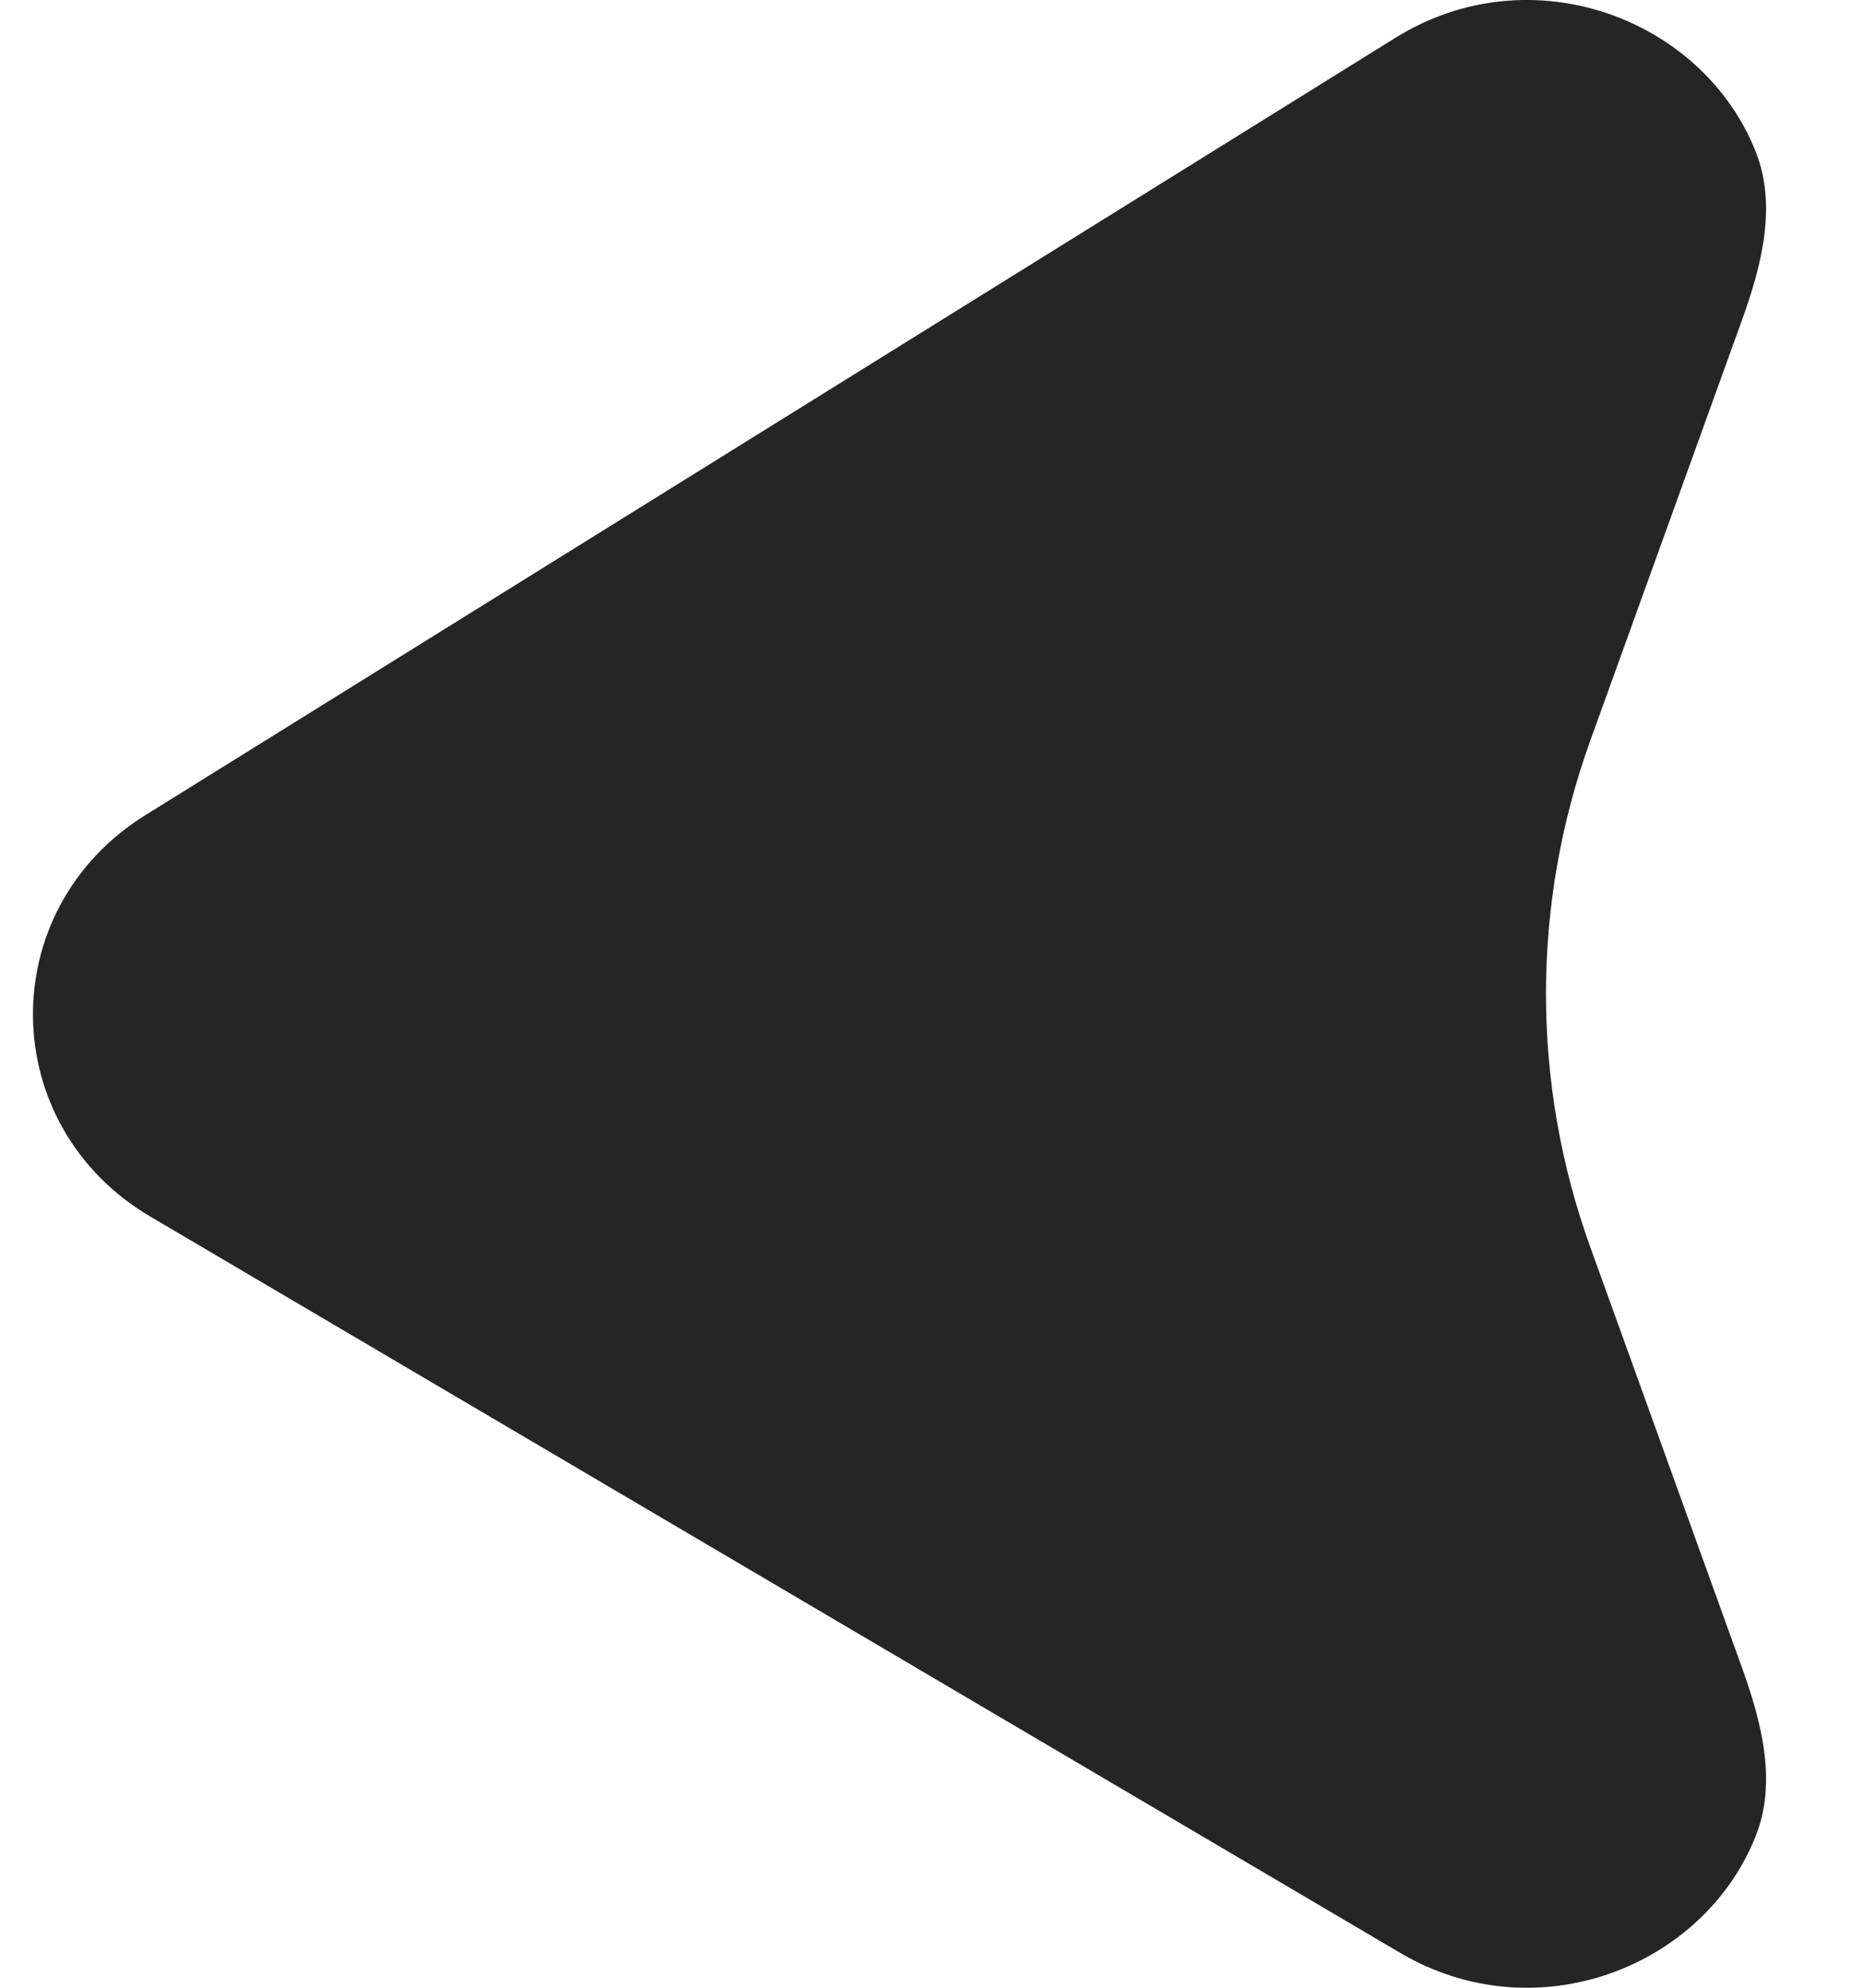 <svg xmlns="http://www.w3.org/2000/svg" width="15" height="16" viewBox="0 0 15 16" fill="none">
<path d="M1.171 6.561L11.234 0.305C12.331 -0.377 13.716 0.151 14.138 1.226C14.307 1.656 14.185 2.132 14.029 2.567L12.803 5.965C12.329 7.28 12.329 8.72 12.803 10.035L14.029 13.433C14.185 13.868 14.307 14.344 14.138 14.774C13.722 15.833 12.37 16.365 11.275 15.72L1.211 9.793C-0.032 9.061 -0.054 7.322 1.171 6.561Z" fill="#252525"/>
</svg>